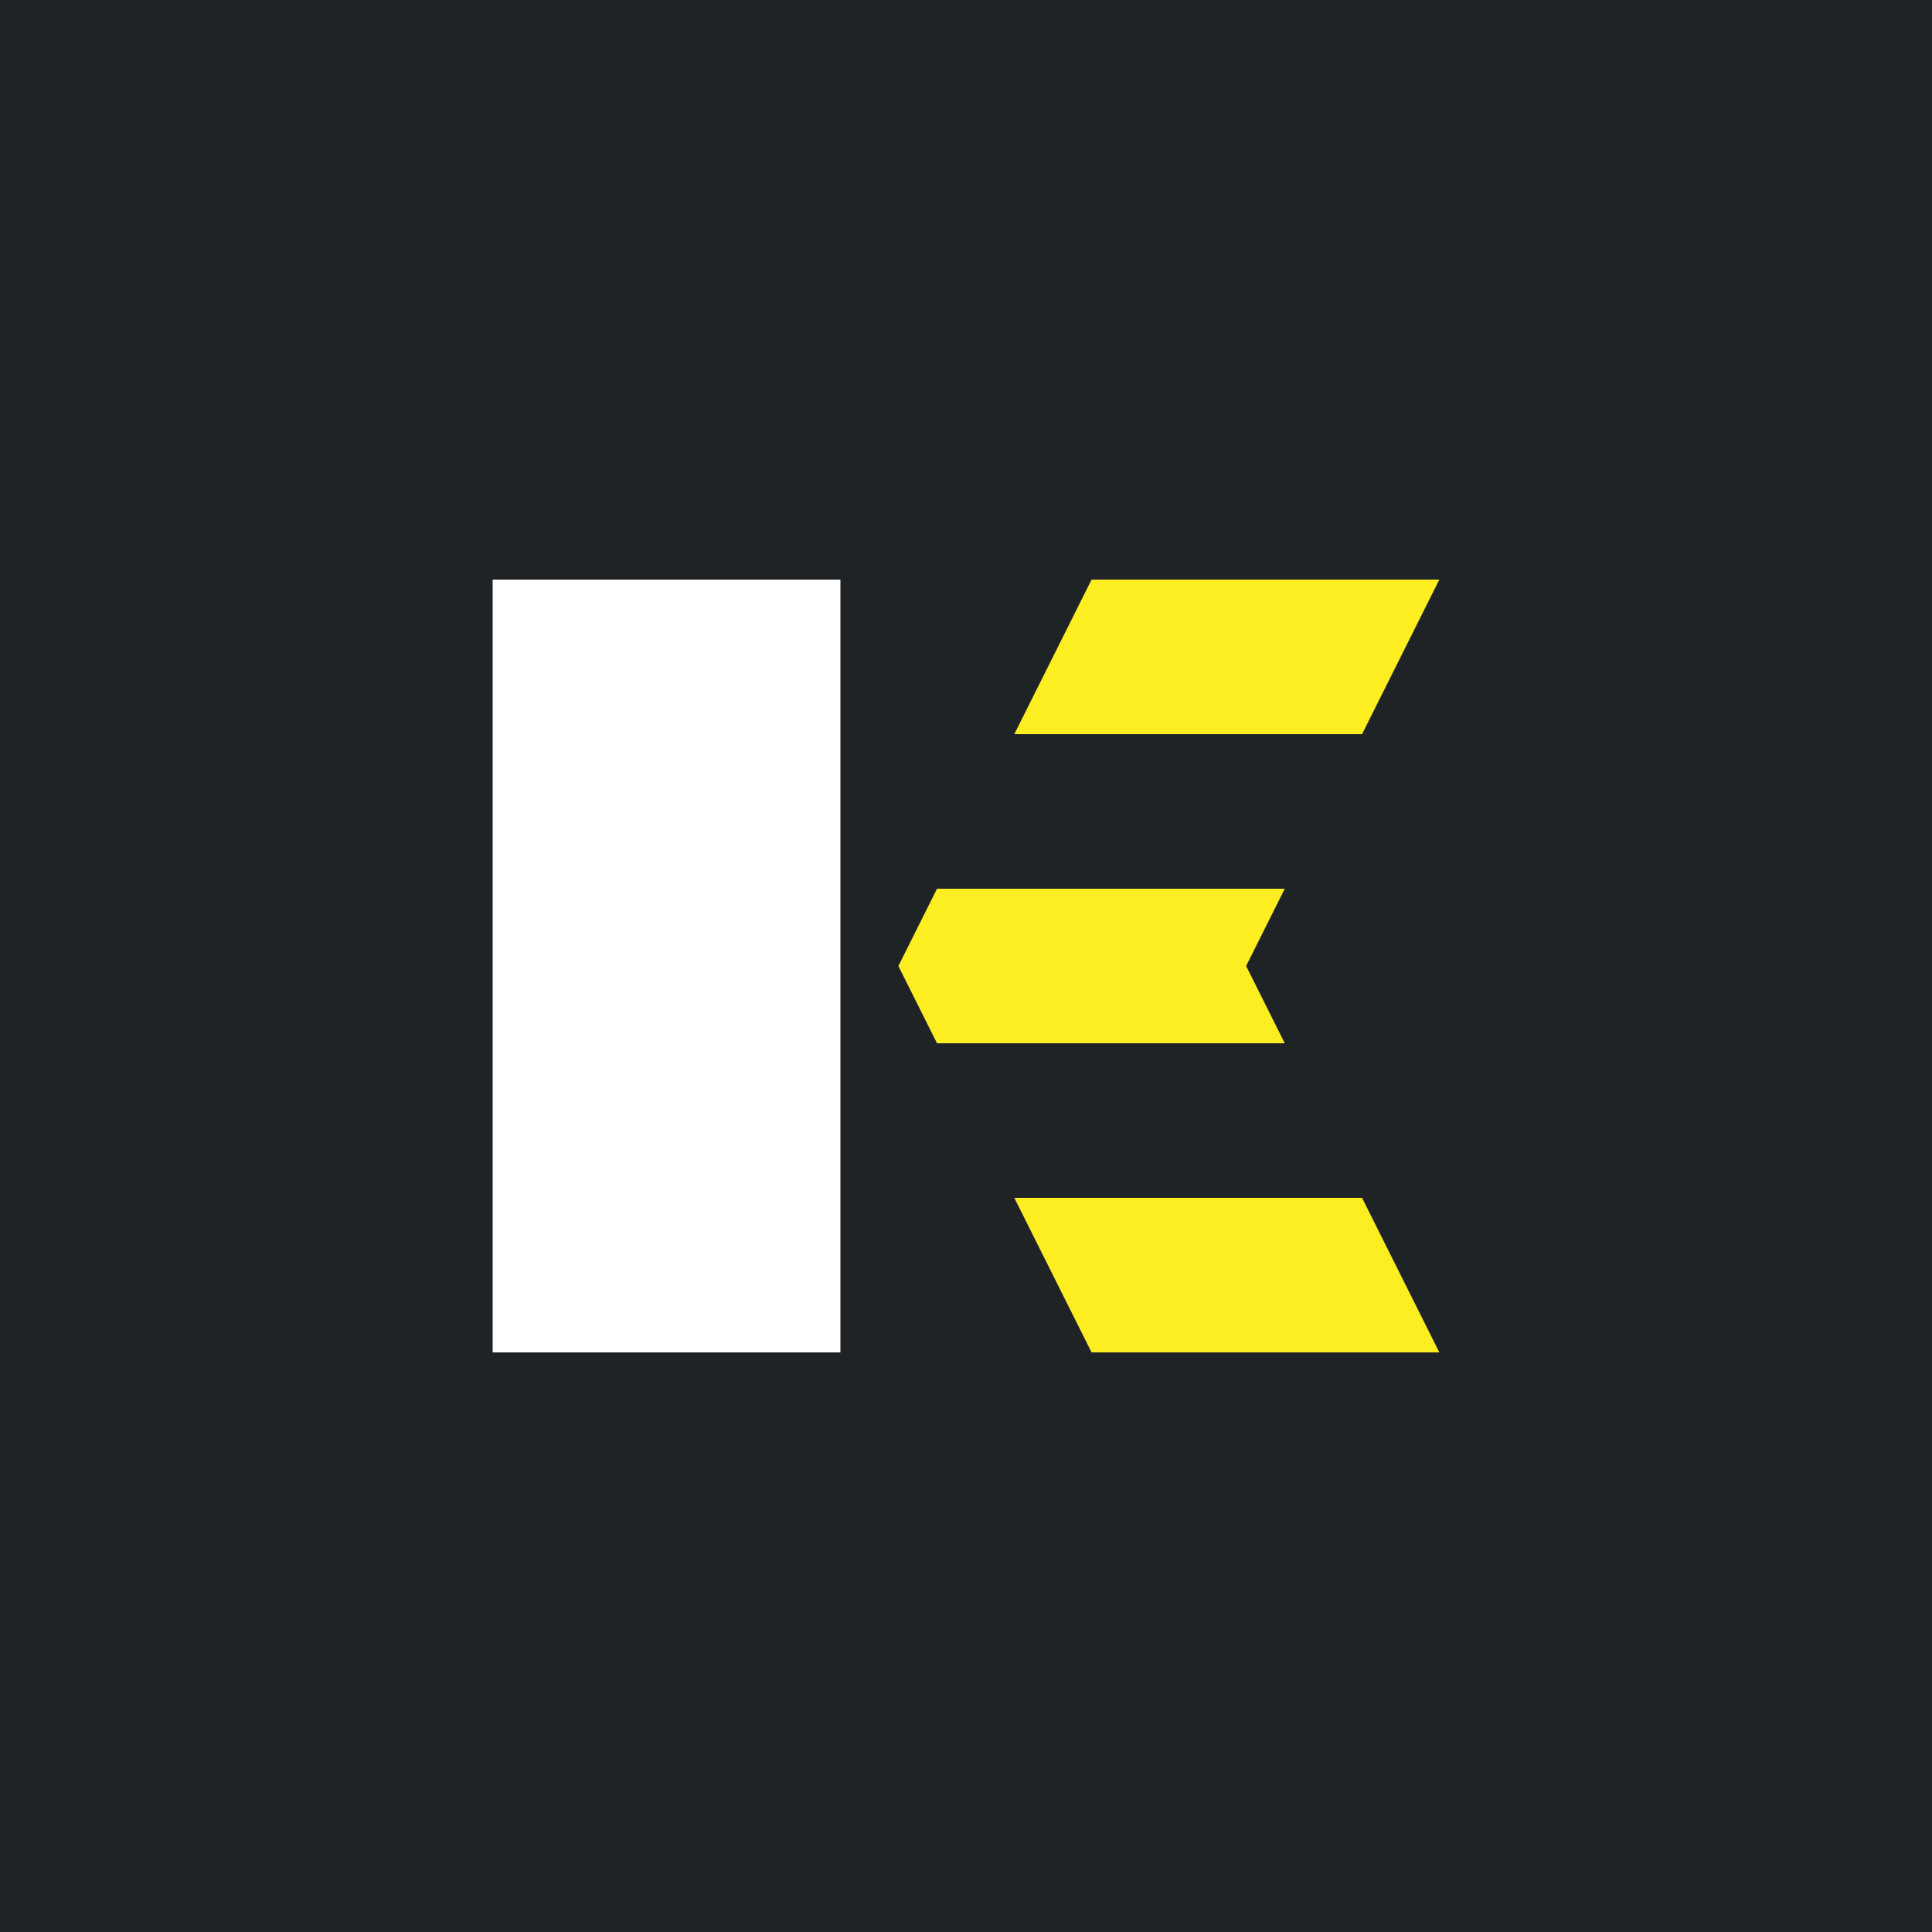 <svg id="Layer_1" data-name="Layer 1" xmlns="http://www.w3.org/2000/svg" viewBox="0 0 100 100"><defs><style>.cls-1{fill:#1f2326;}.cls-2{fill:#fff;}.cls-3{fill:#fcee21;}</style></defs><title>logo</title><rect class="cls-1" width="100" height="100"/><rect class="cls-2" x="14.5" y="41" width="40" height="18" transform="translate(84.5 15.5) rotate(90)"/><polygon class="cls-3" points="64.5 50 66.5 46 48.5 46 46.5 50 48.5 54 66.5 54 64.5 50"/><polygon class="cls-3" points="70.5 38 74.5 30 56.5 30 52.5 38 70.5 38"/><polygon class="cls-3" points="52.5 62 56.5 70 74.5 70 70.5 62 52.5 62"/></svg>